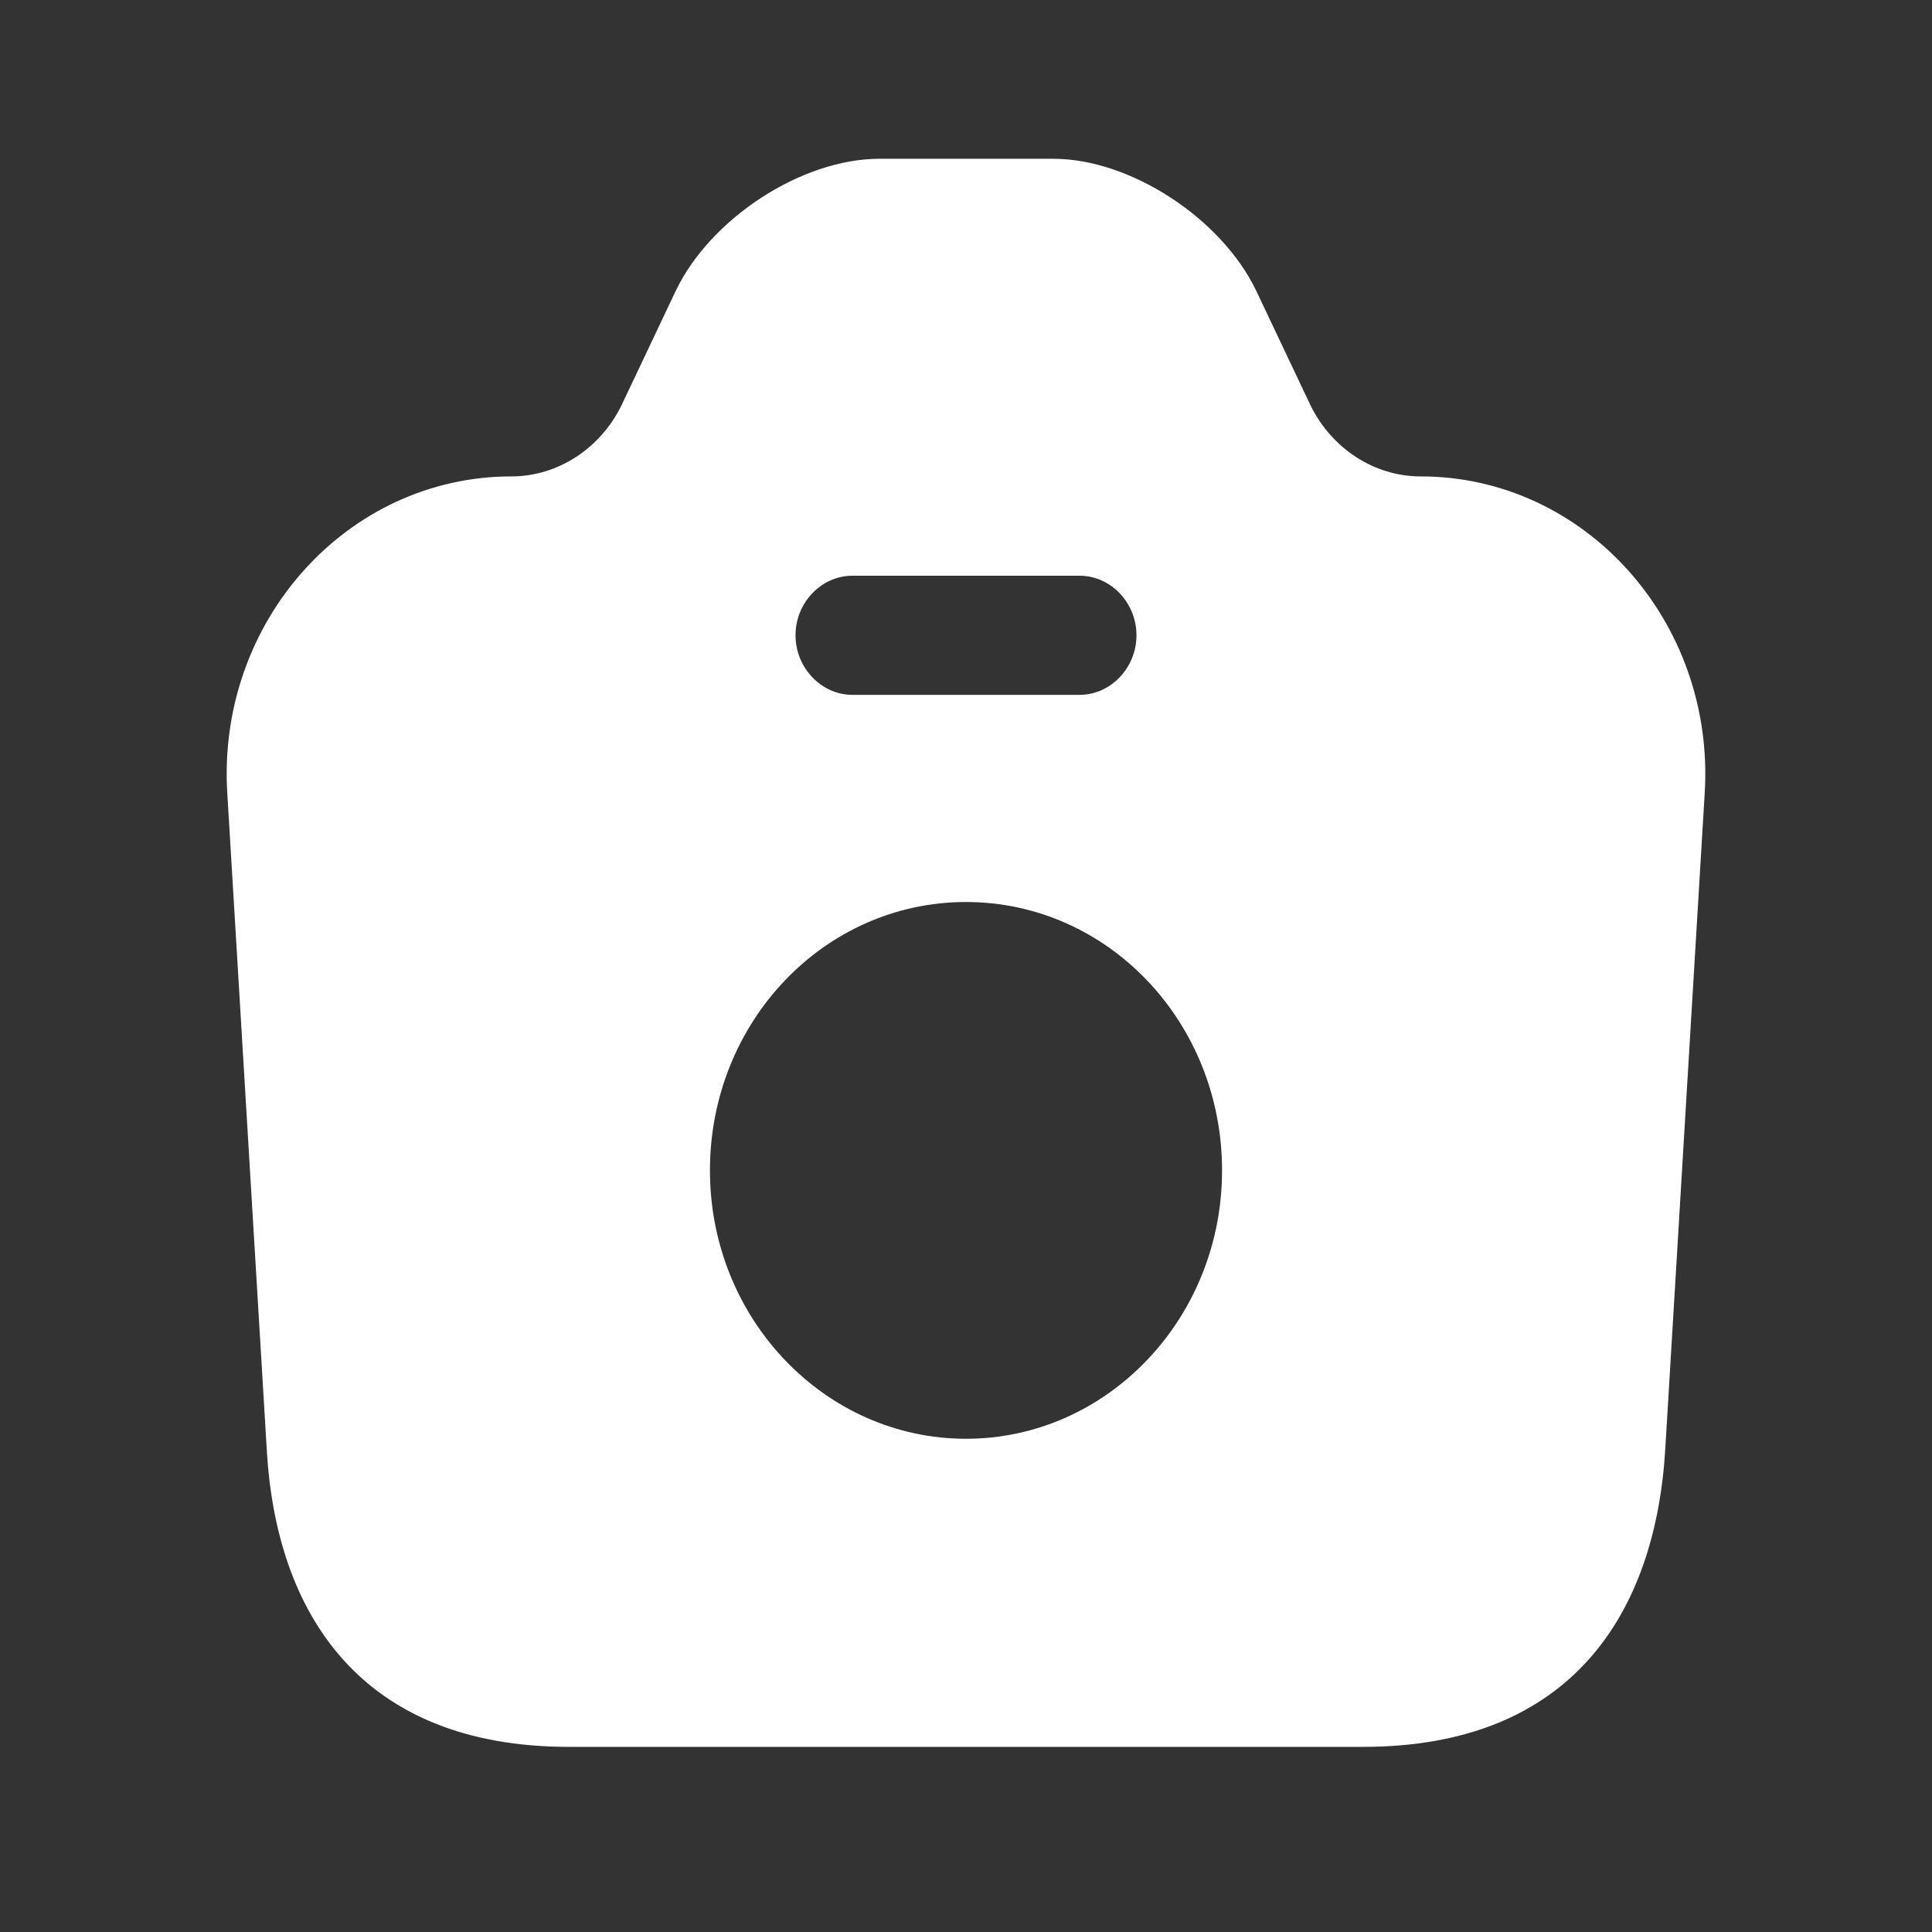 <svg width="17" height="17" viewBox="0 0 17 17" fill="none" xmlns="http://www.w3.org/2000/svg">
<rect x="0" y="0" width="17" height="17" fill="#333333" stroke="none"/>
<path d="M12.5 4.192C12.093 4.192 11.72 3.948 11.533 3.57L11.053 2.557C10.747 1.921 9.947 1.397 9.267 1.397H7.74C7.053 1.397 6.253 1.921 5.947 2.557L5.467 3.57C5.28 3.948 4.907 4.192 4.5 4.192C3.053 4.192 1.907 5.471 2 6.98L2.347 12.751C2.427 14.19 3.167 15.371 5.007 15.371H11.993C13.833 15.371 14.567 14.19 14.653 12.751L15 6.98C15.093 5.471 13.947 4.192 12.5 4.192ZM7.5 5.066H9.5C9.773 5.066 10 5.303 10 5.59C10 5.876 9.773 6.114 9.5 6.114H7.5C7.227 6.114 7 5.876 7 5.59C7 5.303 7.227 5.066 7.5 5.066ZM8.5 12.66C7.26 12.66 6.247 11.605 6.247 10.299C6.247 8.992 7.253 7.937 8.5 7.937C9.747 7.937 10.753 8.992 10.753 10.299C10.753 11.605 9.74 12.66 8.5 12.66Z" fill="white"/>
</svg>
